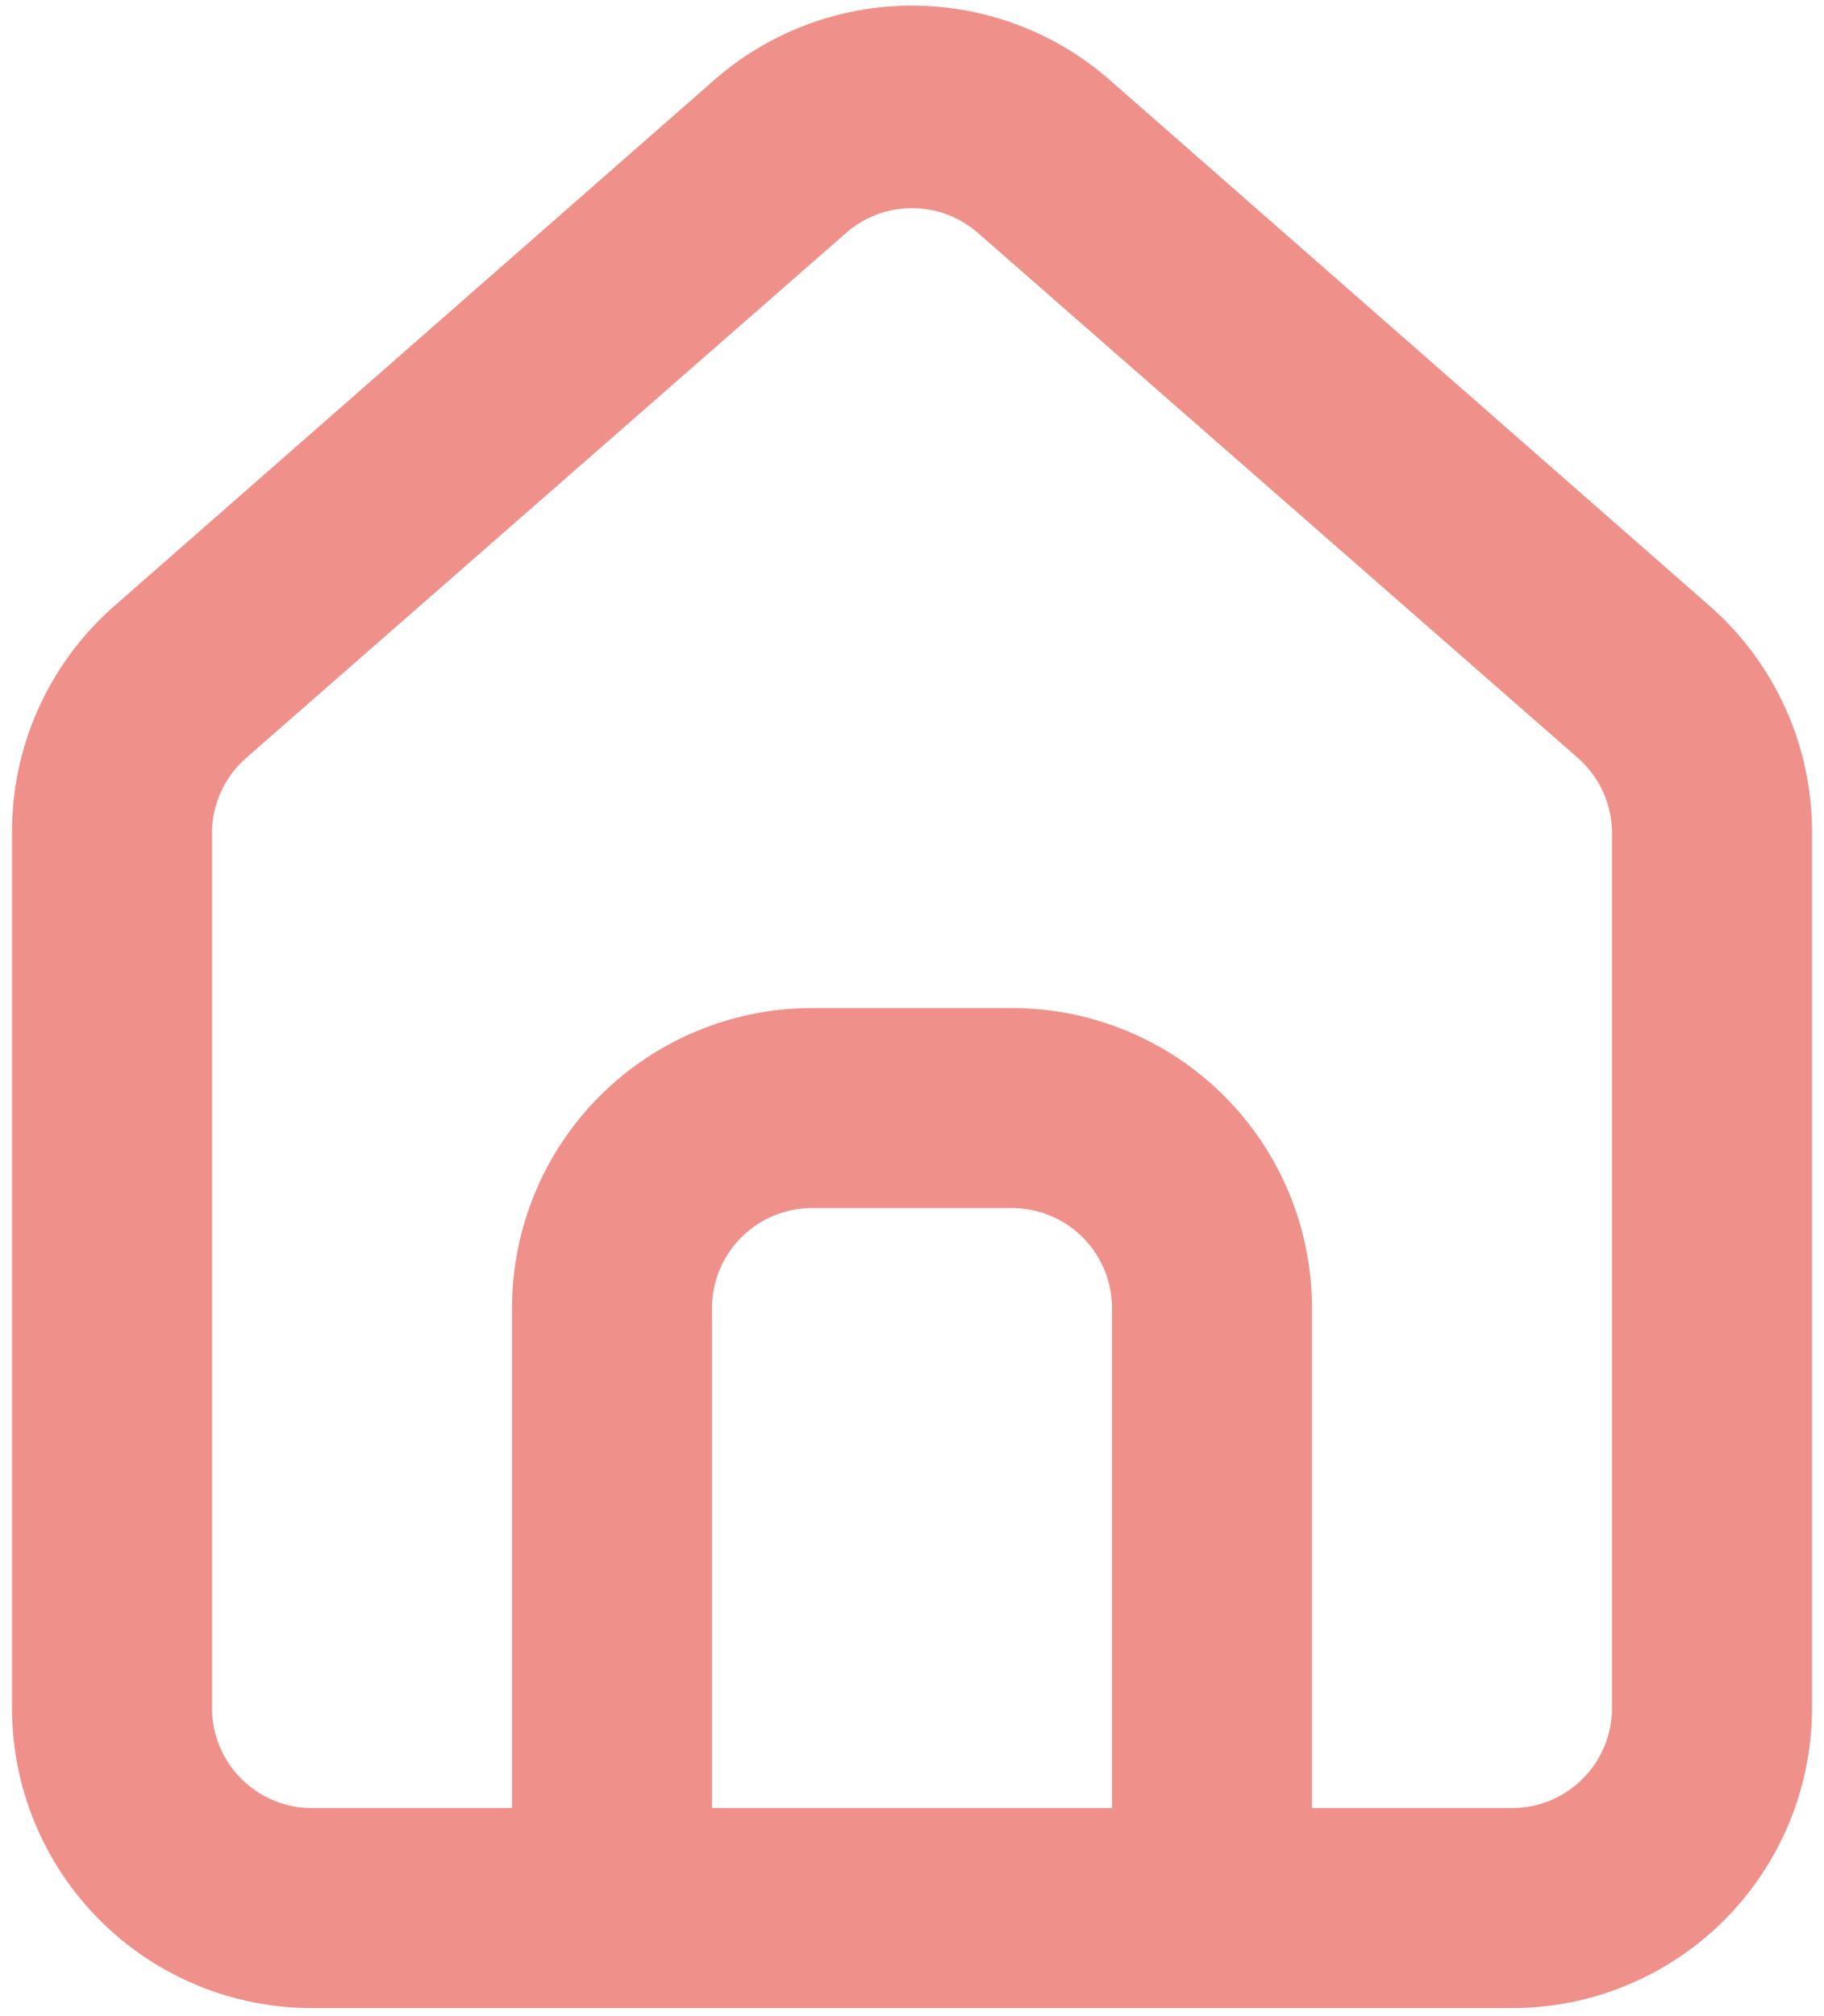 <svg width="38" height="42" viewBox="0 0 38 42" fill="none" xmlns="http://www.w3.org/2000/svg">
<path d="M35.667 12.667L23.167 1.708C22.021 0.683 20.537 0.117 19 0.117C17.463 0.117 15.979 0.683 14.833 1.708L2.333 12.667C1.672 13.258 1.144 13.985 0.784 14.796C0.425 15.608 0.243 16.487 0.25 17.375V35.583C0.25 37.241 0.908 38.831 2.081 40.003C3.253 41.175 4.842 41.833 6.5 41.833H31.5C33.158 41.833 34.747 41.175 35.919 40.003C37.092 38.831 37.75 37.241 37.75 35.583V17.354C37.754 16.47 37.571 15.595 37.211 14.787C36.852 13.979 36.326 13.256 35.667 12.667ZM23.167 37.667H14.833V27.25C14.833 26.698 15.053 26.168 15.444 25.777C15.834 25.386 16.364 25.167 16.917 25.167H21.083C21.636 25.167 22.166 25.386 22.556 25.777C22.947 26.168 23.167 26.698 23.167 27.25V37.667ZM33.583 35.583C33.583 36.136 33.364 36.666 32.973 37.056C32.583 37.447 32.053 37.667 31.5 37.667H27.333V27.25C27.333 25.592 26.675 24.003 25.503 22.831C24.331 21.659 22.741 21 21.083 21H16.917C15.259 21 13.669 21.659 12.497 22.831C11.325 24.003 10.667 25.592 10.667 27.25V37.667H6.5C5.947 37.667 5.418 37.447 5.027 37.056C4.636 36.666 4.417 36.136 4.417 35.583V17.354C4.417 17.058 4.48 16.766 4.603 16.497C4.725 16.227 4.903 15.987 5.125 15.792L17.625 4.854C18.005 4.52 18.494 4.336 19 4.336C19.506 4.336 19.995 4.52 20.375 4.854L32.875 15.792C33.097 15.987 33.275 16.227 33.398 16.497C33.52 16.766 33.583 17.058 33.583 17.354V35.583Z" fill="#F0908B"/>
</svg>
